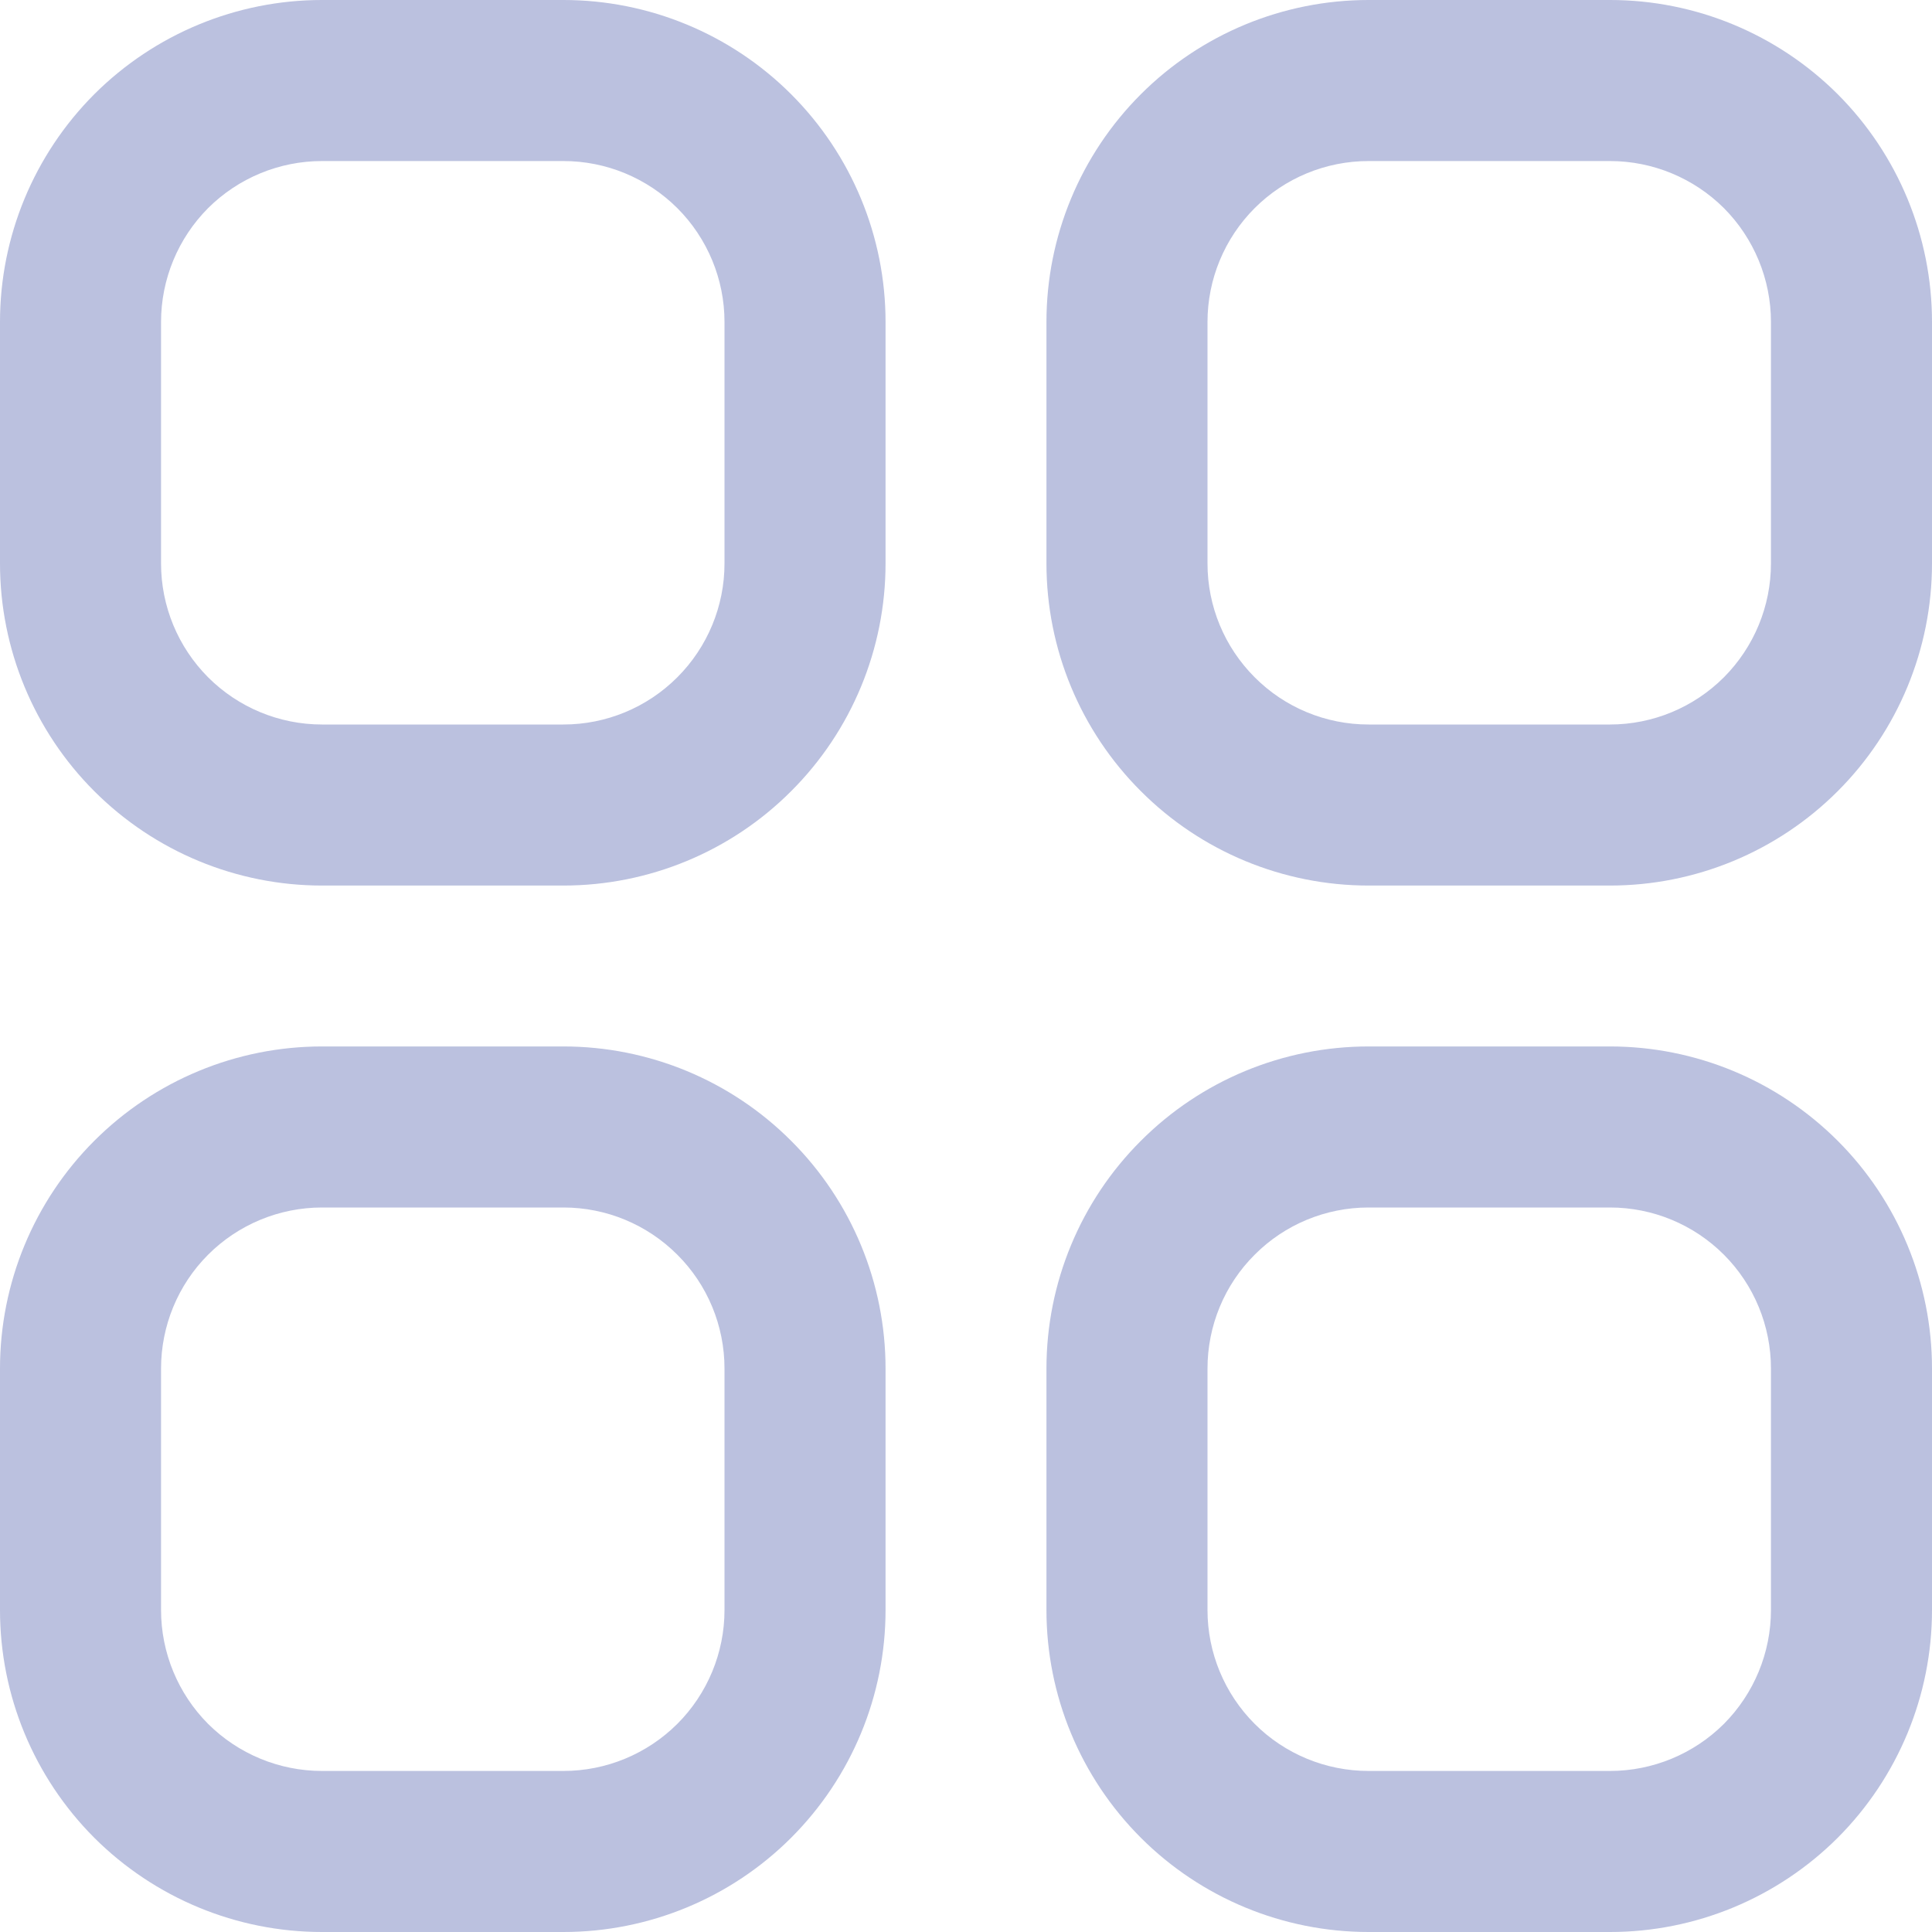 <svg width="14" height="14" viewBox="0 0 14 14" fill="none" xmlns="http://www.w3.org/2000/svg">
<g clip-path="url(#clip0_318_5373)">
<path d="M4.083 0H2.333C1.714 0 1.121 0.246 0.683 0.683C0.246 1.121 0 1.714 0 2.333L0 4.083C0 4.702 0.246 5.296 0.683 5.733C1.121 6.171 1.714 6.417 2.333 6.417H4.083C4.702 6.417 5.296 6.171 5.733 5.733C6.171 5.296 6.417 4.702 6.417 4.083V2.333C6.417 1.714 6.171 1.121 5.733 0.683C5.296 0.246 4.702 0 4.083 0ZM5.25 4.083C5.25 4.393 5.127 4.689 4.908 4.908C4.689 5.127 4.393 5.25 4.083 5.25H2.333C2.024 5.25 1.727 5.127 1.508 4.908C1.29 4.689 1.167 4.393 1.167 4.083V2.333C1.167 2.024 1.29 1.727 1.508 1.508C1.727 1.29 2.024 1.167 2.333 1.167H4.083C4.393 1.167 4.689 1.29 4.908 1.508C5.127 1.727 5.25 2.024 5.25 2.333V4.083ZM11.667 0H9.917C9.298 0 8.704 0.246 8.267 0.683C7.829 1.121 7.583 1.714 7.583 2.333V4.083C7.583 4.702 7.829 5.296 8.267 5.733C8.704 6.171 9.298 6.417 9.917 6.417H11.667C12.286 6.417 12.879 6.171 13.317 5.733C13.754 5.296 14 4.702 14 4.083V2.333C14 1.714 13.754 1.121 13.317 0.683C12.879 0.246 12.286 0 11.667 0ZM12.833 4.083C12.833 4.393 12.71 4.689 12.492 4.908C12.273 5.127 11.976 5.25 11.667 5.25H9.917C9.607 5.25 9.31 5.127 9.092 4.908C8.873 4.689 8.75 4.393 8.75 4.083V2.333C8.75 2.024 8.873 1.727 9.092 1.508C9.31 1.29 9.607 1.167 9.917 1.167H11.667C11.976 1.167 12.273 1.29 12.492 1.508C12.71 1.727 12.833 2.024 12.833 2.333V4.083ZM4.083 7.583H2.333C1.714 7.583 1.121 7.829 0.683 8.267C0.246 8.704 0 9.298 0 9.917L0 11.667C0 12.286 0.246 12.879 0.683 13.317C1.121 13.754 1.714 14 2.333 14H4.083C4.702 14 5.296 13.754 5.733 13.317C6.171 12.879 6.417 12.286 6.417 11.667V9.917C6.417 9.298 6.171 8.704 5.733 8.267C5.296 7.829 4.702 7.583 4.083 7.583ZM5.25 11.667C5.25 11.976 5.127 12.273 4.908 12.492C4.689 12.71 4.393 12.833 4.083 12.833H2.333C2.024 12.833 1.727 12.71 1.508 12.492C1.29 12.273 1.167 11.976 1.167 11.667V9.917C1.167 9.607 1.29 9.31 1.508 9.092C1.727 8.873 2.024 8.75 2.333 8.75H4.083C4.393 8.75 4.689 8.873 4.908 9.092C5.127 9.31 5.25 9.607 5.25 9.917V11.667ZM11.667 7.583H9.917C9.298 7.583 8.704 7.829 8.267 8.267C7.829 8.704 7.583 9.298 7.583 9.917V11.667C7.583 12.286 7.829 12.879 8.267 13.317C8.704 13.754 9.298 14 9.917 14H11.667C12.286 14 12.879 13.754 13.317 13.317C13.754 12.879 14 12.286 14 11.667V9.917C14 9.298 13.754 8.704 13.317 8.267C12.879 7.829 12.286 7.583 11.667 7.583ZM12.833 11.667C12.833 11.976 12.71 12.273 12.492 12.492C12.273 12.71 11.976 12.833 11.667 12.833H9.917C9.607 12.833 9.31 12.71 9.092 12.492C8.873 12.273 8.75 11.976 8.75 11.667V9.917C8.75 9.607 8.873 9.31 9.092 9.092C9.31 8.873 9.607 8.75 9.917 8.75H11.667C11.976 8.75 12.273 8.873 12.492 9.092C12.71 9.31 12.833 9.607 12.833 9.917V11.667Z" fill="#BBC1DF"/>
</g>
<defs>
<clipPath id="clip0_318_5373">
<rect width="14" height="14" fill="white"/>
</clipPath>
</defs>
</svg>
